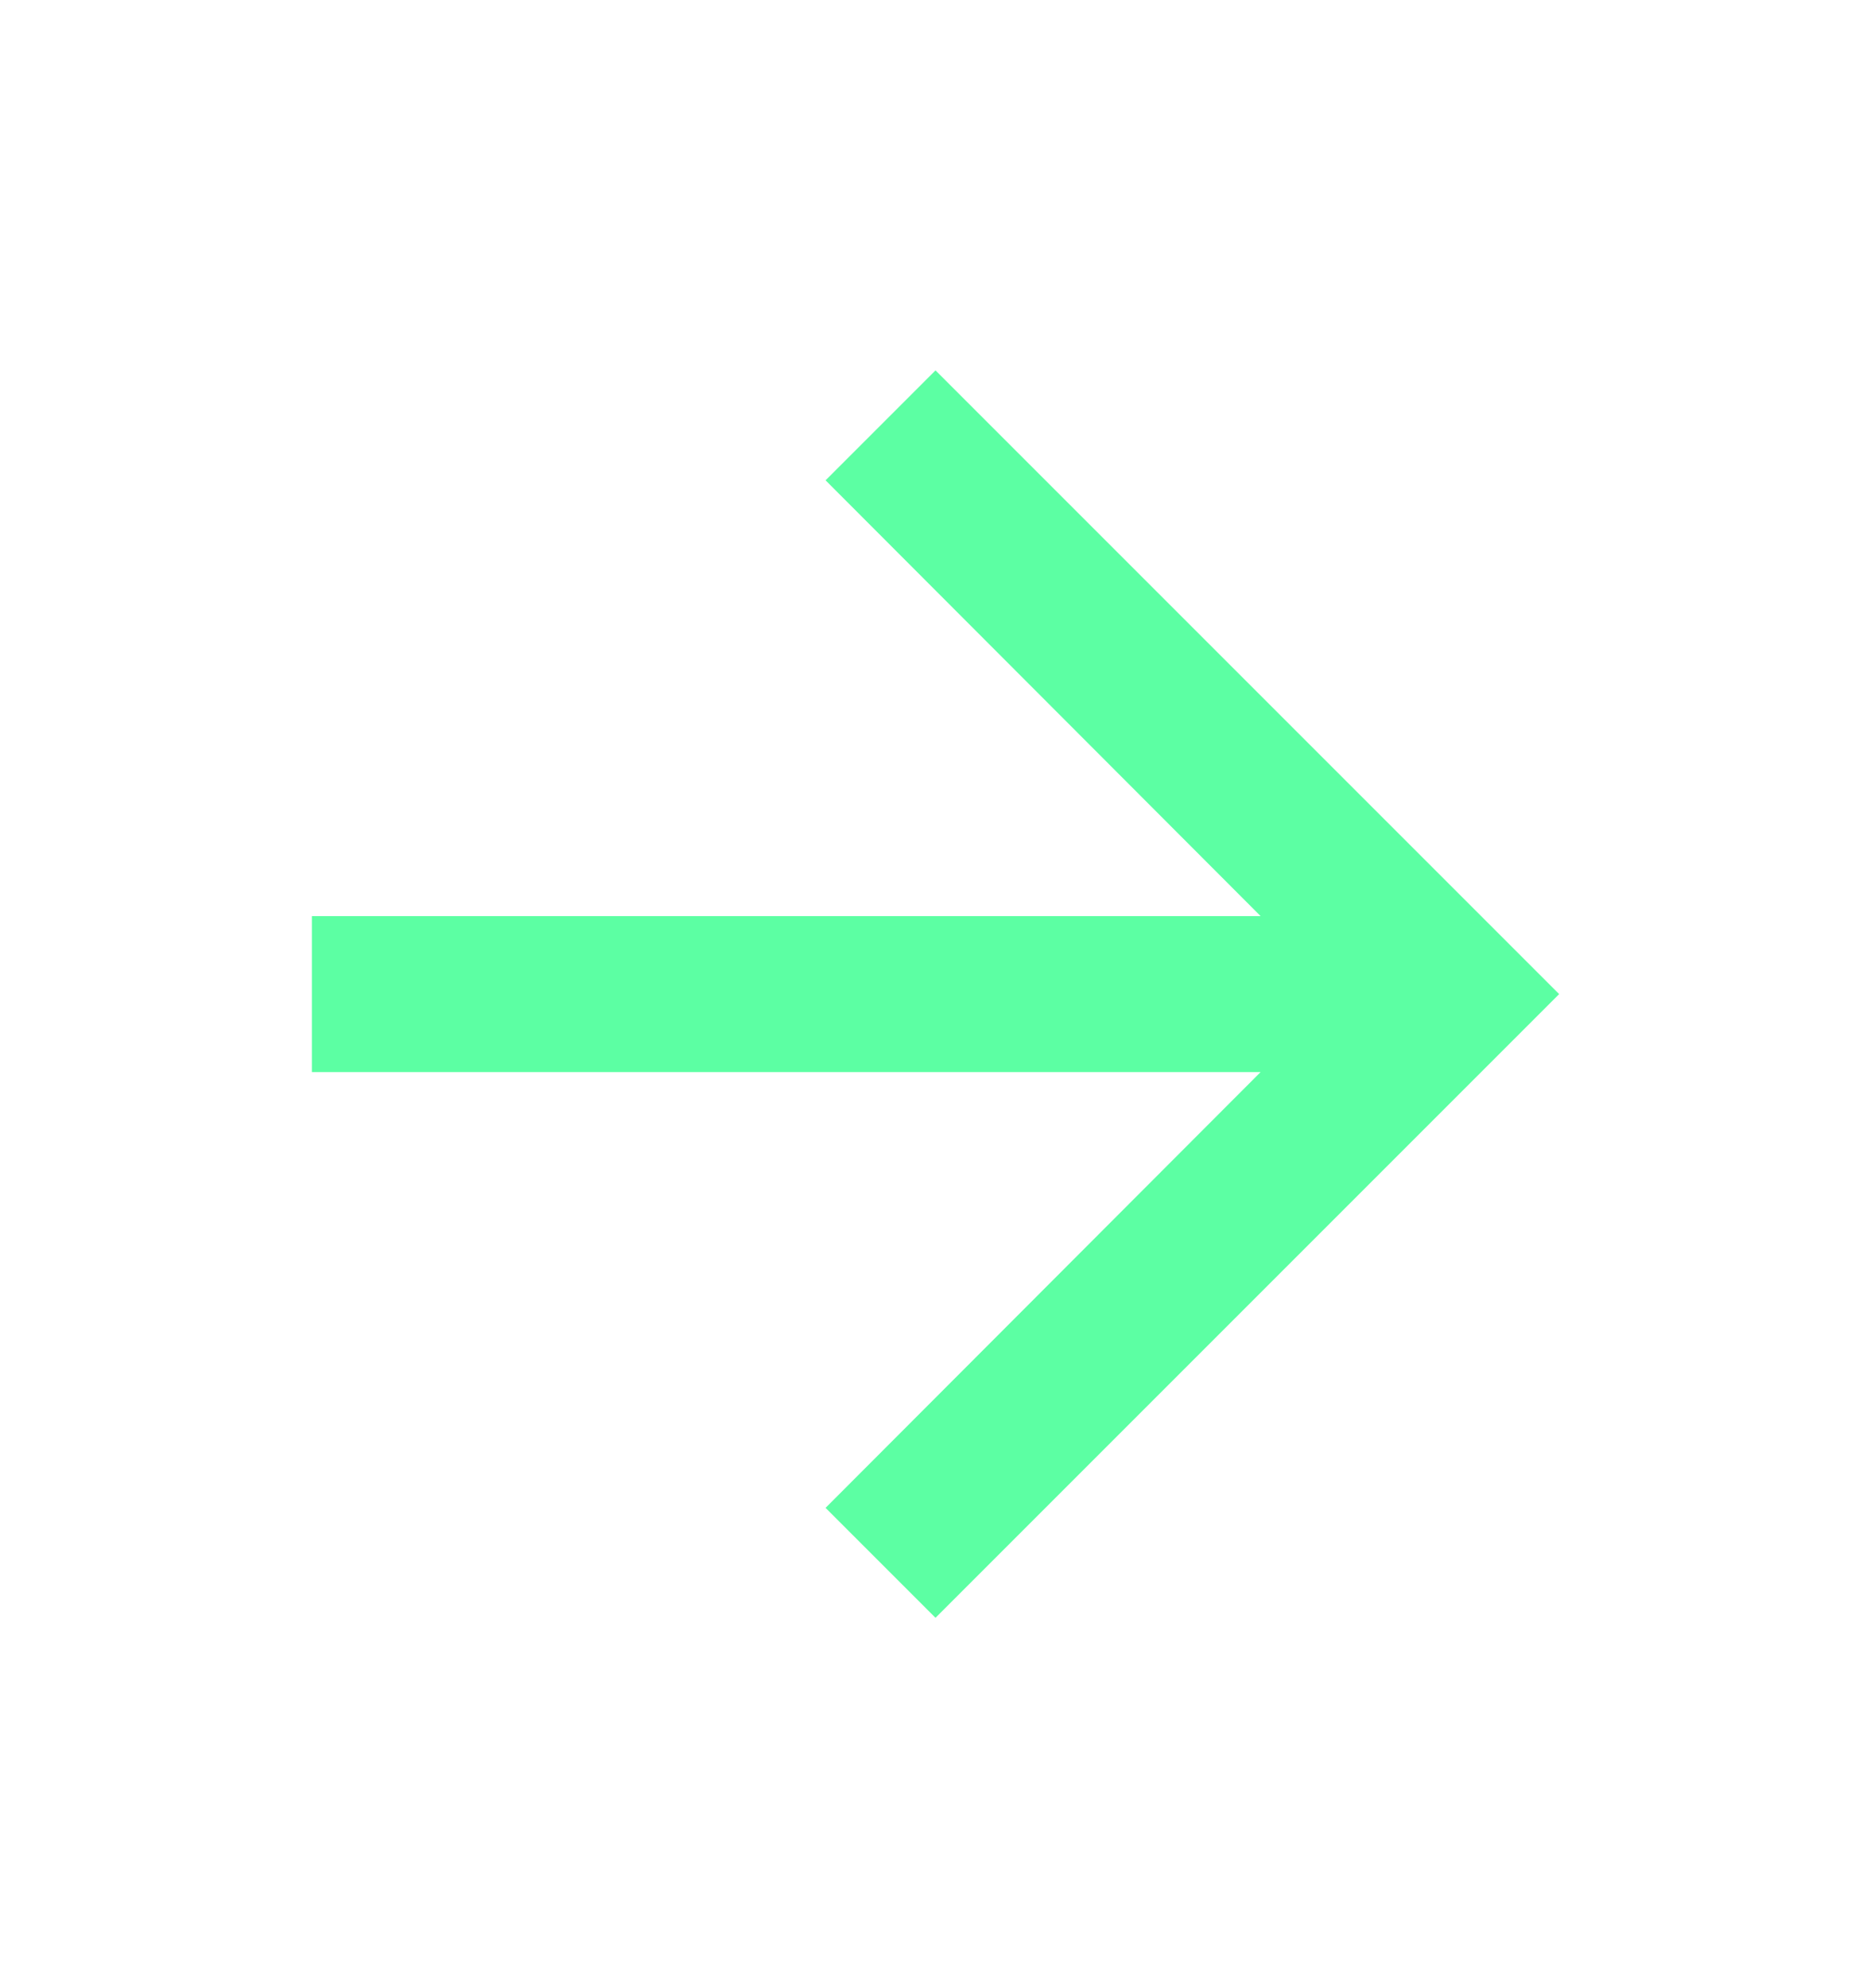 <svg width="16" height="17" viewBox="0 0 16 17" fill="none" xmlns="http://www.w3.org/2000/svg">
<g clip-path="url(#clip0_9_258)">
<path d="M8 3.167L7.06 4.107L10.78 7.833H2.667V9.167H10.78L7.06 12.893L8 13.833L13.333 8.5L8 3.167Z" fill="#5CFFA3"/>
</g>
<defs>
<clipPath id="clip0_9_258">
<rect width="16" height="16" fill="white" transform="translate(0 0.5)"/>
</clipPath>
</defs>
</svg>
